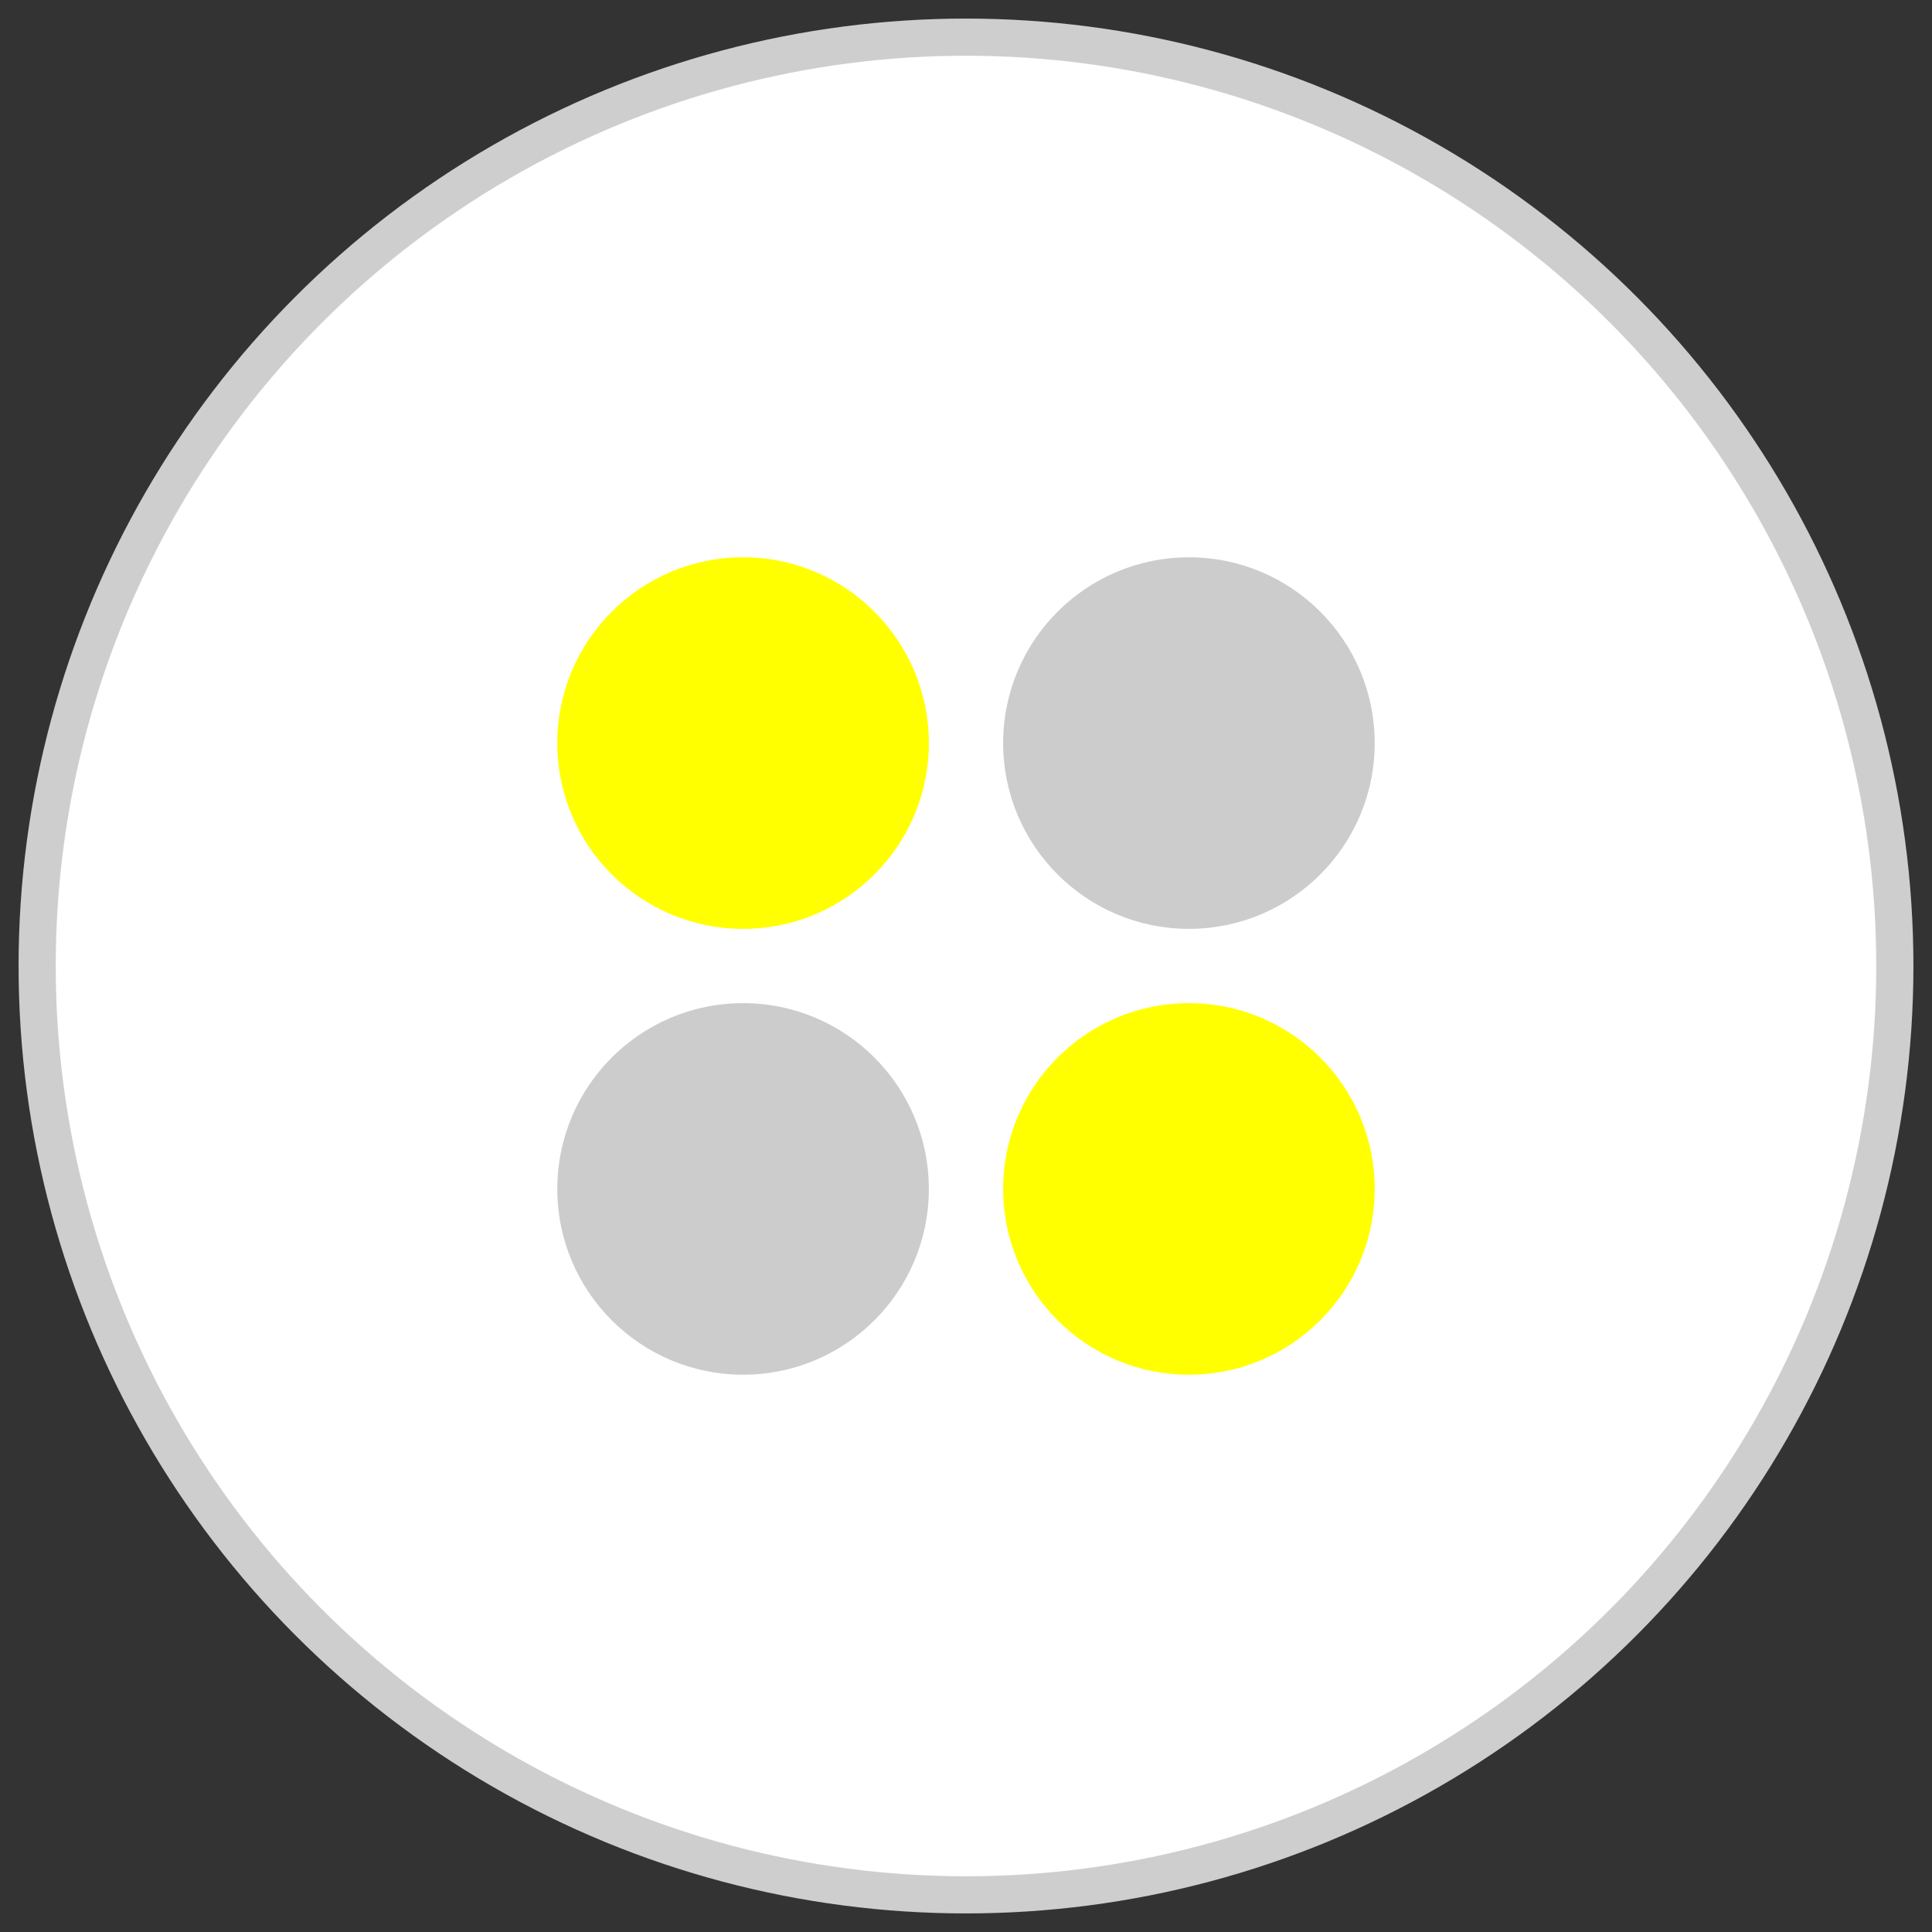 <?xml version="1.0" encoding="UTF-8"?>
<svg width="52px" height="52px" viewBox="0 0 52 52" version="1.1" xmlns="http://www.w3.org/2000/svg" xmlns:xlink="http://www.w3.org/1999/xlink">
    <rect x="0" y="0" width="52" height="52" fill="#333333" stroke="none"/>
    <!-- Generator: Sketch 54.1 (76490) - https://sketchapp.com -->
    <title>Btn/Color_Normal_05</title>
    <desc>Created with Sketch.</desc>
    <g id="Make" stroke="none" stroke-width="1" fill="none" fill-rule="evenodd">
        <g id="Btn/Color_Normal_05" transform="translate(1, 1)">
            <g>
                <circle id="Oval-Copy" stroke="#CECECE" fill="#FFFFFF" cx="25" cy="25" r="25"></circle>
                <circle id="Oval" fill="#FFFF00" cx="19" cy="19" r="5"></circle>
                <circle id="Oval" fill="#CCCCCC" cx="31" cy="19" r="5"></circle>
                <circle id="Oval" fill="#CCCCCC" cx="19" cy="31" r="5"></circle>
                <circle id="Oval" fill="#FFFF00" cx="31" cy="31" r="5"></circle>
            </g>
        </g>
    </g>
</svg>